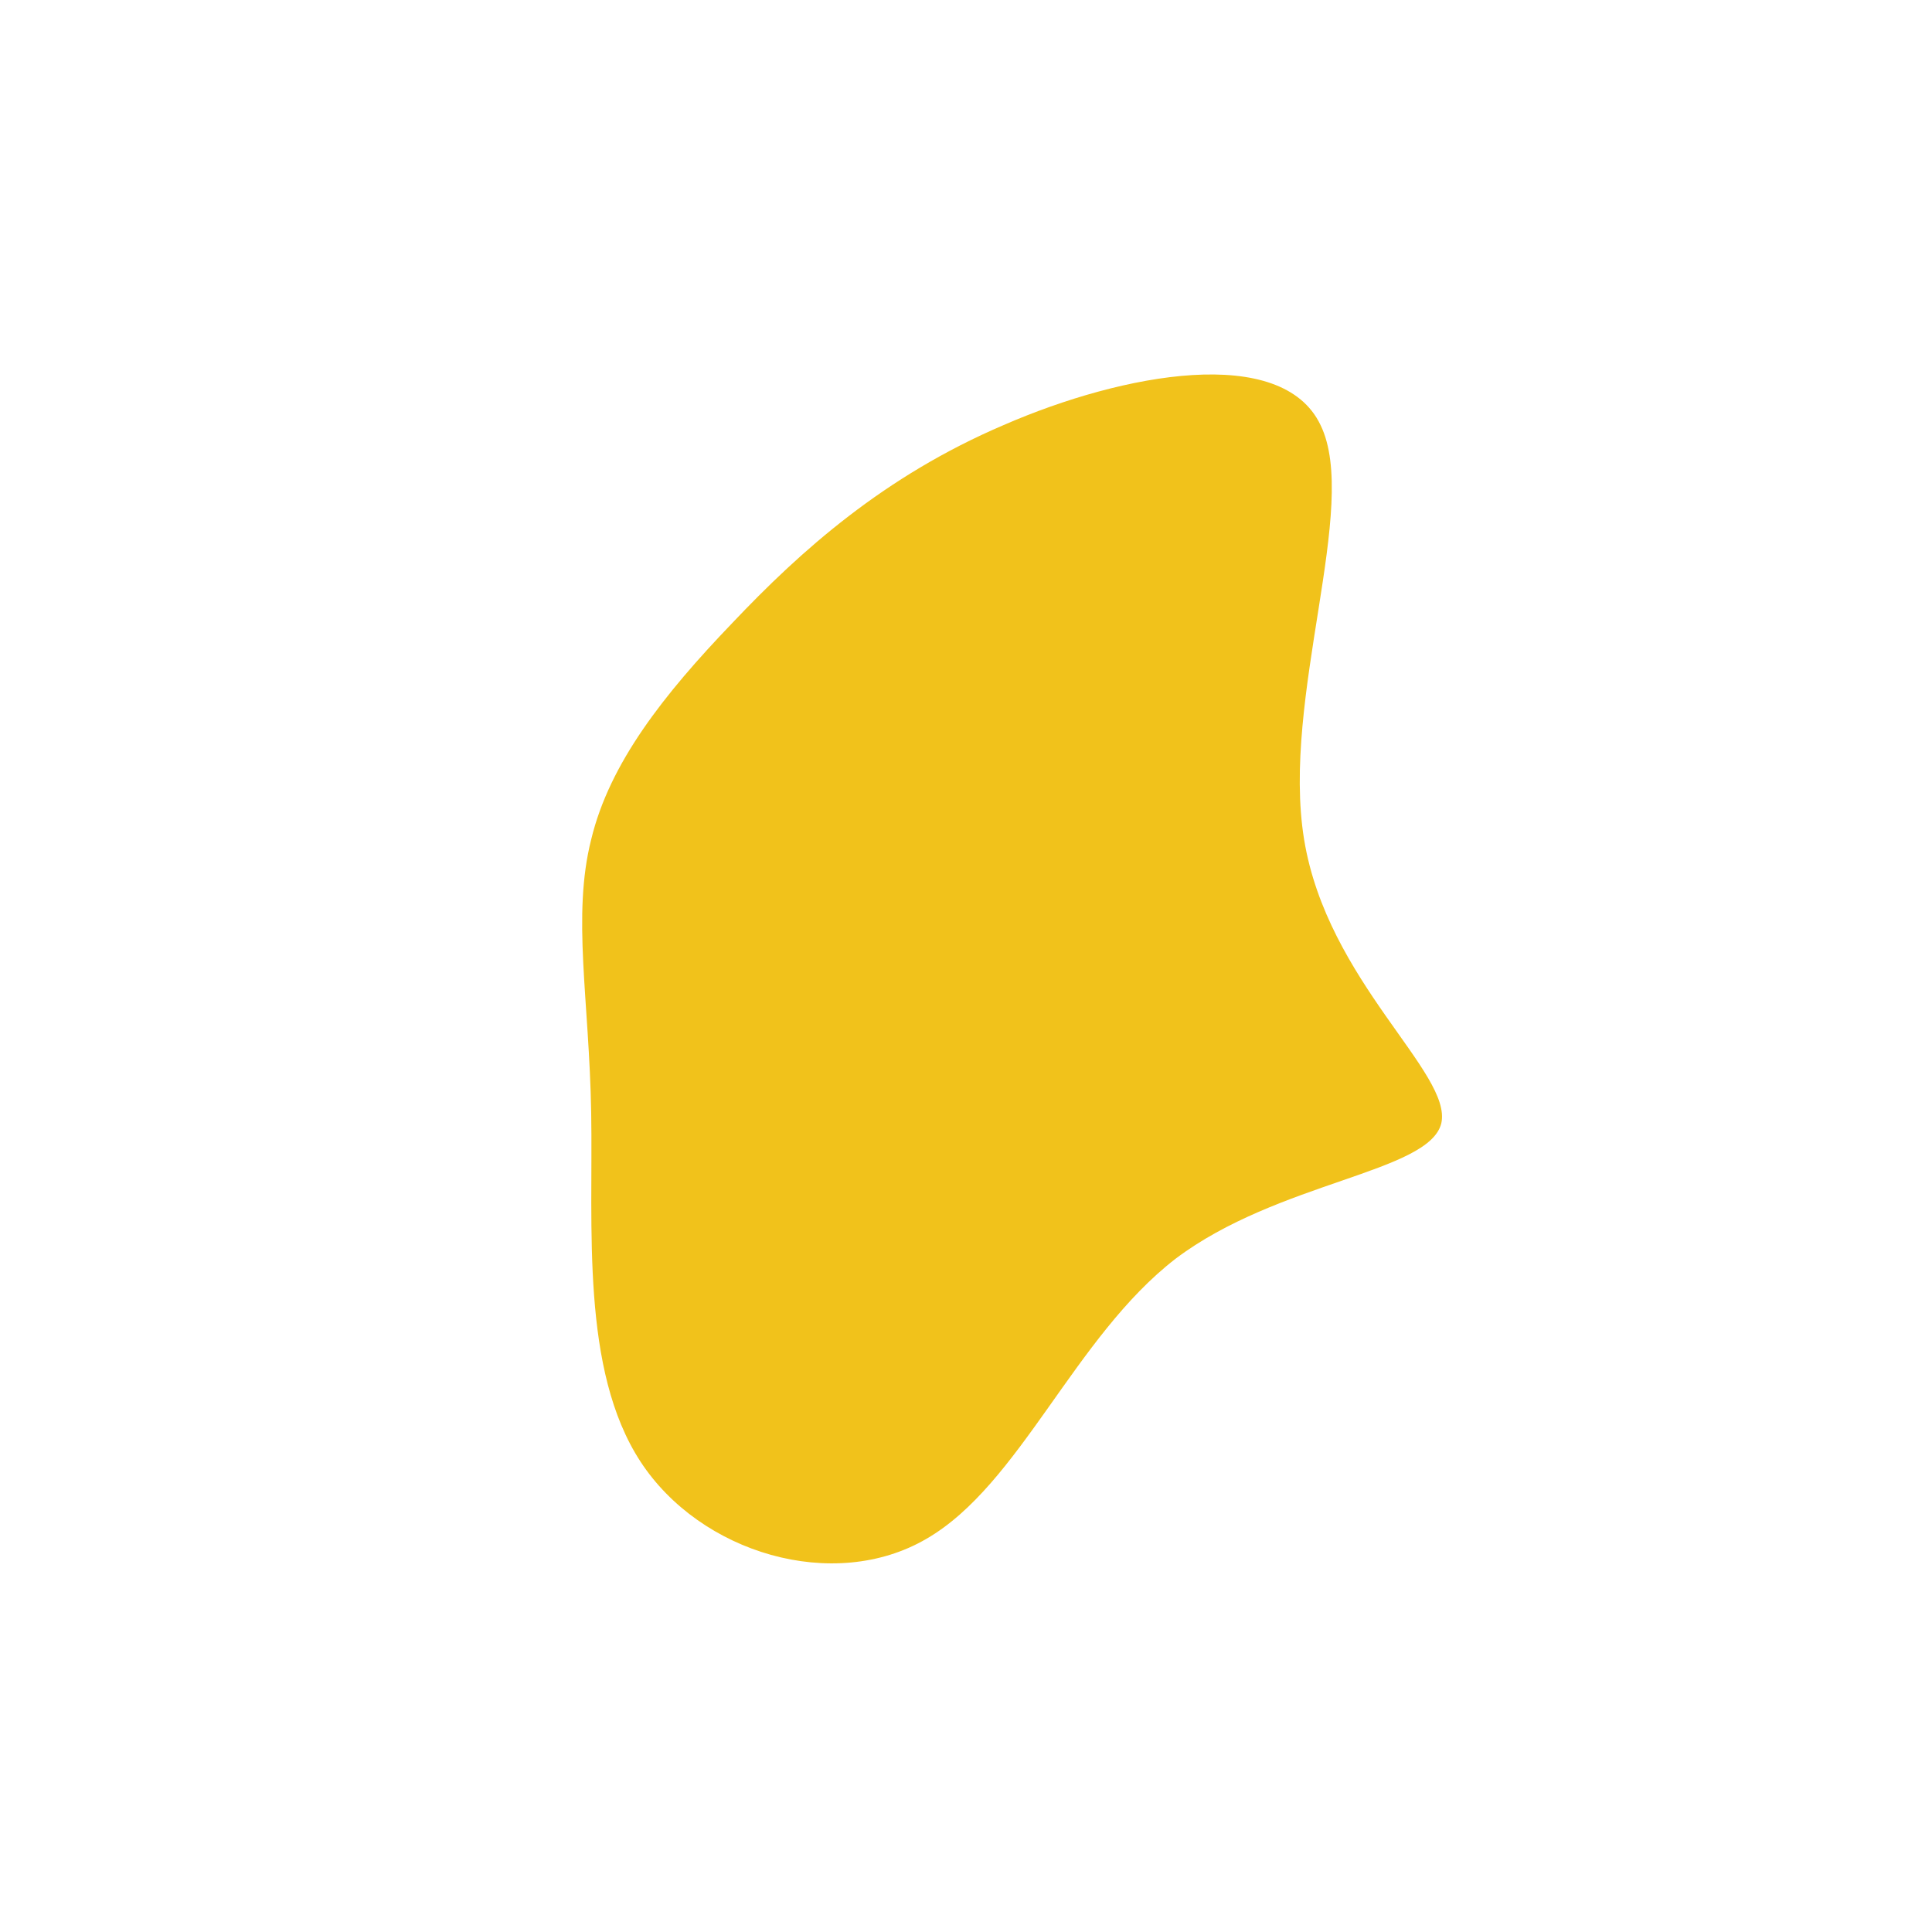 <?xml version="1.0" standalone="no"?>
<svg viewBox="0 0 200 200" xmlns="http://www.w3.org/2000/svg">
  <path fill="#F1C21B" d="M36.7,-56C40.8,-47.6,32.6,-27.8,35,-13.1C37.4,1.6,50.4,11.1,49.2,16.3C47.9,21.4,32.3,22.3,21.7,30.3C11.2,38.4,5.6,53.7,-4.1,59.3C-13.7,64.9,-27.5,60.8,-33.7,51.3C-39.9,41.8,-38.6,27,-38.8,15.2C-39,3.5,-40.8,-5.2,-38.8,-13.1C-36.9,-21,-31.3,-28.1,-24.2,-35.5C-17.1,-43,-8.5,-50.7,3.9,-56C16.3,-61.4,32.7,-64.4,36.7,-56Z" transform="translate(100 100)" />
</svg>
